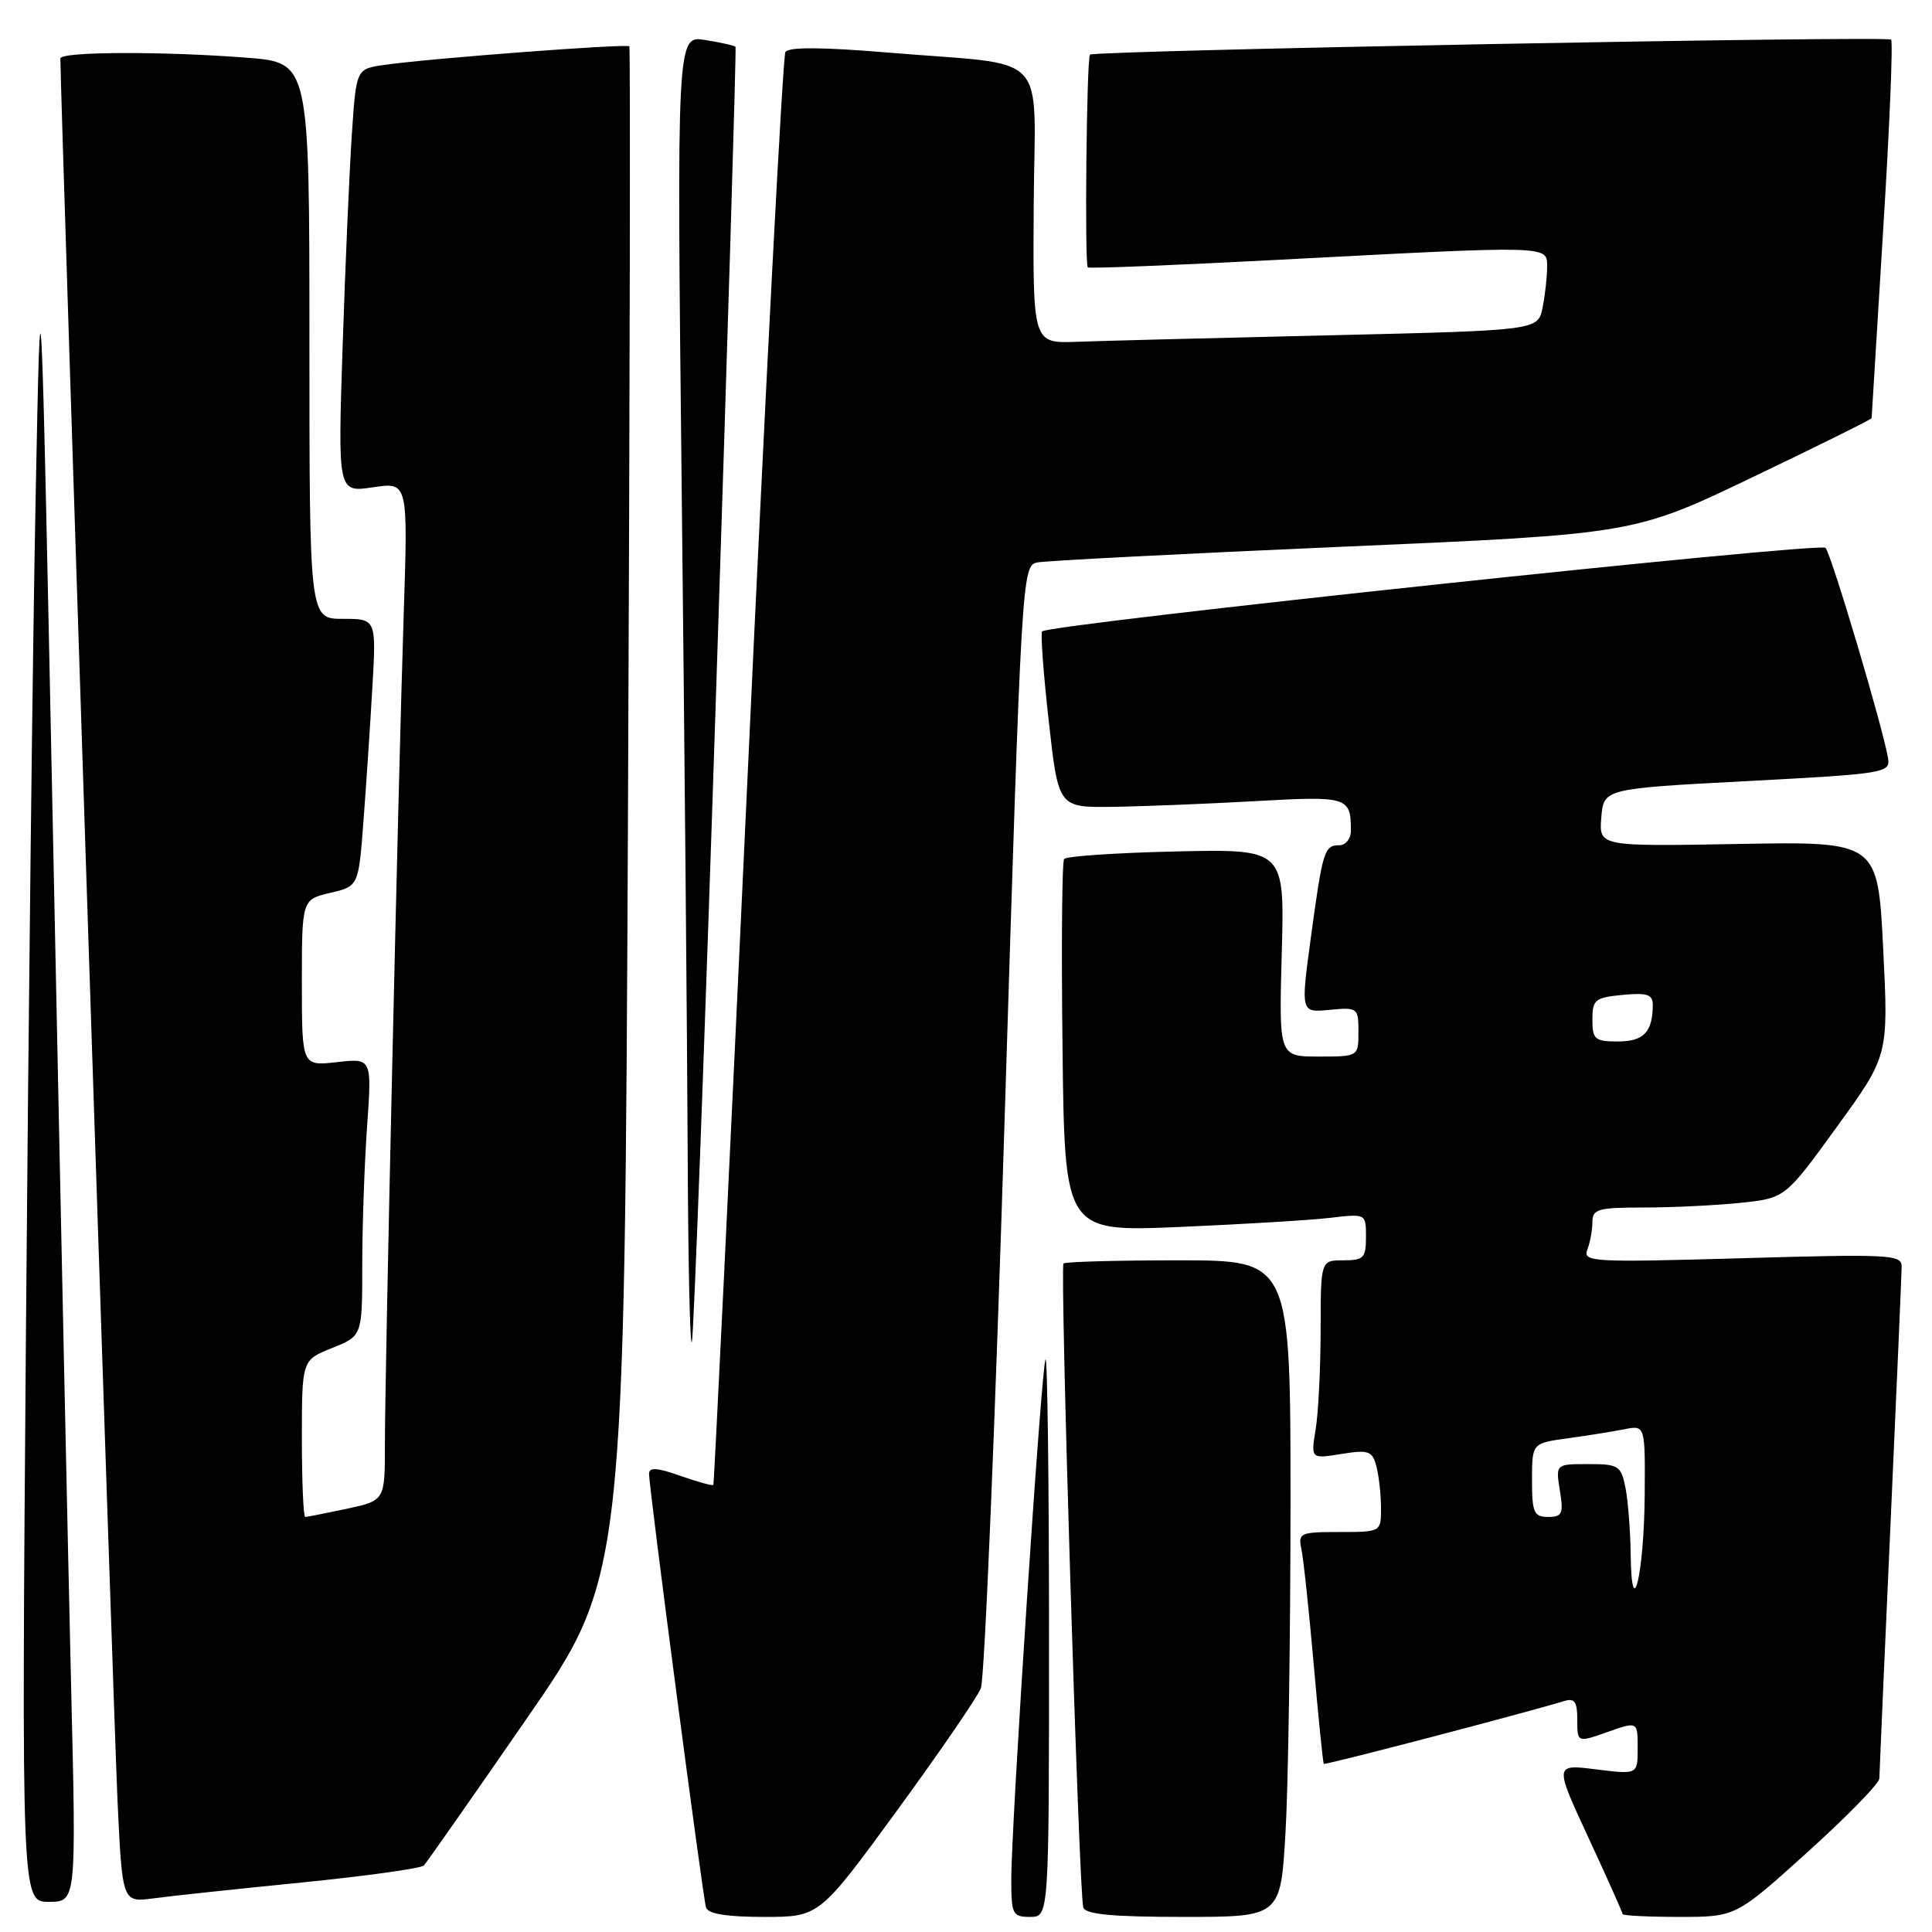 <?xml version="1.0" encoding="UTF-8" standalone="no"?>
<!DOCTYPE svg PUBLIC "-//W3C//DTD SVG 1.1//EN" "http://www.w3.org/Graphics/SVG/1.1/DTD/svg11.dtd" >
<svg xmlns="http://www.w3.org/2000/svg" xmlns:xlink="http://www.w3.org/1999/xlink" version="1.1" viewBox="0 0 256 256">
 <g >
 <path fill="currentColor"
d=" M 118.83 239.95 C 124.47 232.22 129.49 224.91 129.97 223.70 C 130.46 222.49 131.87 188.52 133.12 148.22 C 135.36 75.98 135.42 74.93 137.44 74.53 C 138.58 74.30 156.82 73.36 178.00 72.44 C 216.50 70.77 216.50 70.77 232.25 63.22 C 240.91 59.07 248.00 55.56 248.00 55.41 C 248.00 55.27 248.69 44.04 249.53 30.44 C 250.38 16.85 250.85 5.51 250.58 5.25 C 250.05 4.72 144.98 6.69 144.43 7.24 C 143.98 7.69 143.70 35.05 144.14 35.43 C 144.34 35.60 155.75 35.14 169.50 34.42 C 205.67 32.52 205.00 32.50 205.00 35.37 C 205.00 36.68 204.73 39.11 204.40 40.76 C 203.79 43.78 203.79 43.78 176.15 44.43 C 160.94 44.78 145.88 45.17 142.68 45.29 C 136.86 45.50 136.86 45.50 136.97 27.30 C 137.10 6.25 139.52 8.80 117.60 6.96 C 108.95 6.24 104.49 6.21 104.07 6.89 C 103.73 7.44 101.48 50.33 99.09 102.20 C 96.69 154.06 94.63 196.62 94.52 196.76 C 94.41 196.90 92.44 196.36 90.16 195.56 C 87.06 194.46 86.00 194.40 86.00 195.29 C 86.00 197.16 93.12 251.34 93.55 252.75 C 93.81 253.60 96.27 254.00 101.25 254.00 C 108.56 254.00 108.56 254.00 118.83 239.95 Z  M 139.00 216.83 C 139.00 196.39 138.79 179.87 138.54 180.12 C 138.02 180.65 134.00 241.57 134.00 249.04 C 134.00 253.66 134.17 254.00 136.50 254.00 C 139.00 254.00 139.00 254.00 139.00 216.83 Z  M 170.34 242.75 C 170.70 236.56 170.99 216.99 171.00 199.25 C 171.00 167.00 171.00 167.00 156.17 167.00 C 148.01 167.00 141.15 167.19 140.92 167.42 C 140.42 167.91 142.97 250.96 143.54 252.75 C 143.83 253.66 147.39 254.00 156.82 254.00 C 169.69 254.00 169.69 254.00 170.34 242.75 Z  M 239.50 245.42 C 244.73 240.70 249.01 236.32 249.02 235.67 C 249.03 235.03 249.69 219.88 250.50 202.00 C 251.31 184.12 251.97 168.74 251.98 167.80 C 252.00 166.24 250.31 166.16 230.83 166.72 C 210.97 167.29 209.70 167.22 210.33 165.58 C 210.70 164.62 211.00 162.97 211.00 161.92 C 211.00 160.21 211.76 160.00 217.85 160.00 C 221.62 160.00 227.37 159.72 230.63 159.38 C 236.55 158.76 236.55 158.76 243.39 149.32 C 250.24 139.88 250.24 139.88 249.53 125.69 C 248.82 111.50 248.82 111.50 230.34 111.83 C 211.87 112.16 211.87 112.16 212.18 108.33 C 212.50 104.50 212.50 104.50 231.50 103.50 C 249.67 102.54 250.49 102.41 250.18 100.50 C 249.57 96.65 242.68 73.49 241.89 72.59 C 241.19 71.81 139.31 82.67 138.09 83.66 C 137.86 83.84 138.25 89.17 138.96 95.50 C 140.24 107.00 140.24 107.00 147.37 106.91 C 151.29 106.86 159.78 106.52 166.24 106.16 C 178.63 105.46 179.00 105.58 179.00 110.08 C 179.00 111.14 178.31 112.00 177.47 112.00 C 175.47 112.00 175.26 112.70 173.68 124.34 C 172.35 134.18 172.35 134.18 176.17 133.81 C 179.90 133.46 180.00 133.53 180.00 136.72 C 180.00 140.00 180.00 140.00 174.73 140.00 C 169.46 140.00 169.46 140.00 169.84 126.25 C 170.22 112.50 170.22 112.50 155.86 112.82 C 147.96 113.00 141.28 113.45 141.00 113.82 C 140.72 114.19 140.63 125.46 140.79 138.86 C 141.07 163.22 141.07 163.22 156.29 162.58 C 164.65 162.22 173.64 161.68 176.25 161.37 C 181.00 160.81 181.00 160.81 181.00 163.91 C 181.00 166.68 180.69 167.00 178.00 167.00 C 175.00 167.00 175.00 167.00 174.99 176.25 C 174.98 181.34 174.69 187.26 174.33 189.40 C 173.69 193.31 173.69 193.31 177.73 192.66 C 181.34 192.08 181.83 192.25 182.37 194.26 C 182.70 195.49 182.98 197.96 182.99 199.75 C 183.00 203.00 183.00 203.00 177.48 203.00 C 172.28 203.00 171.99 203.13 172.44 205.25 C 172.71 206.49 173.44 213.35 174.07 220.50 C 174.70 227.65 175.30 233.60 175.41 233.72 C 175.58 233.91 202.01 227.00 207.25 225.40 C 208.65 224.97 209.00 225.47 209.00 227.89 C 209.00 230.91 209.00 230.91 213.00 229.50 C 217.00 228.09 217.00 228.09 217.00 231.62 C 217.00 235.14 217.00 235.14 211.48 234.45 C 205.96 233.76 205.96 233.76 210.48 243.51 C 212.97 248.87 215.00 253.42 215.00 253.62 C 215.00 253.83 218.38 254.00 222.50 254.00 C 230.00 254.00 230.00 254.00 239.50 245.42 Z  M 9.43 223.75 C 9.06 208.21 8.00 158.60 7.08 113.50 C 5.40 31.50 5.40 31.50 4.72 66.00 C 4.34 84.97 3.77 134.59 3.44 176.25 C 2.85 252.00 2.85 252.00 6.48 252.00 C 10.11 252.00 10.11 252.00 9.43 223.75 Z  M 40.00 249.44 C 48.53 248.58 55.80 247.57 56.16 247.19 C 56.52 246.81 62.65 238.06 69.78 227.74 C 82.75 208.99 82.75 208.99 83.21 107.74 C 83.46 52.06 83.54 6.34 83.39 6.14 C 83.10 5.76 56.72 7.75 50.85 8.61 C 47.20 9.14 47.20 9.14 46.62 17.82 C 46.30 22.59 45.75 35.22 45.40 45.88 C 44.76 65.26 44.76 65.26 49.41 64.57 C 54.06 63.87 54.06 63.87 53.50 81.18 C 52.78 103.14 51.00 181.72 51.00 191.47 C 51.00 198.83 51.00 198.83 45.95 199.92 C 43.17 200.51 40.70 201.00 40.45 201.00 C 40.20 201.00 40.00 196.32 40.00 190.61 C 40.00 180.22 40.00 180.22 44.00 178.62 C 48.00 177.02 48.00 177.02 48.00 167.66 C 48.00 162.52 48.29 154.24 48.64 149.26 C 49.28 140.21 49.28 140.21 44.64 140.74 C 40.00 141.26 40.00 141.26 40.00 130.23 C 40.00 119.20 40.00 119.20 43.75 118.31 C 47.50 117.43 47.50 117.43 48.15 108.96 C 48.50 104.31 49.04 96.34 49.33 91.25 C 49.87 82.00 49.87 82.00 45.44 82.00 C 41.00 82.00 41.00 82.00 41.00 45.15 C 41.00 8.30 41.00 8.30 32.75 7.65 C 21.54 6.78 8.00 6.83 8.00 7.75 C 7.98 11.80 15.10 228.81 15.58 238.80 C 16.21 252.09 16.21 252.09 20.35 251.54 C 22.63 251.23 31.47 250.29 40.00 249.44 Z  M 94.90 91.30 C 96.43 44.66 97.58 6.37 97.46 6.21 C 97.35 6.05 95.54 5.64 93.46 5.30 C 89.67 4.68 89.67 4.68 90.33 65.01 C 90.70 98.18 91.05 137.52 91.12 152.41 C 91.18 167.31 91.43 178.73 91.68 177.80 C 91.93 176.86 93.38 137.94 94.90 91.30 Z  M 216.07 205.88 C 216.03 202.78 215.72 198.84 215.38 197.12 C 214.79 194.20 214.47 194.00 210.44 194.00 C 206.13 194.00 206.13 194.00 206.69 197.50 C 207.19 200.58 207.01 201.00 205.13 201.00 C 203.25 201.00 203.00 200.43 203.00 196.11 C 203.00 191.23 203.00 191.23 207.75 190.58 C 210.36 190.22 213.74 189.68 215.25 189.38 C 218.00 188.84 218.00 188.84 217.93 198.17 C 217.85 208.59 216.19 215.47 216.07 205.88 Z  M 211.00 135.11 C 211.00 132.46 211.34 132.18 215.00 131.83 C 218.24 131.52 219.00 131.77 219.00 133.14 C 219.00 136.74 217.80 138.00 214.39 138.00 C 211.32 138.00 211.00 137.73 211.00 135.11 Z "/>
</g>
</svg>